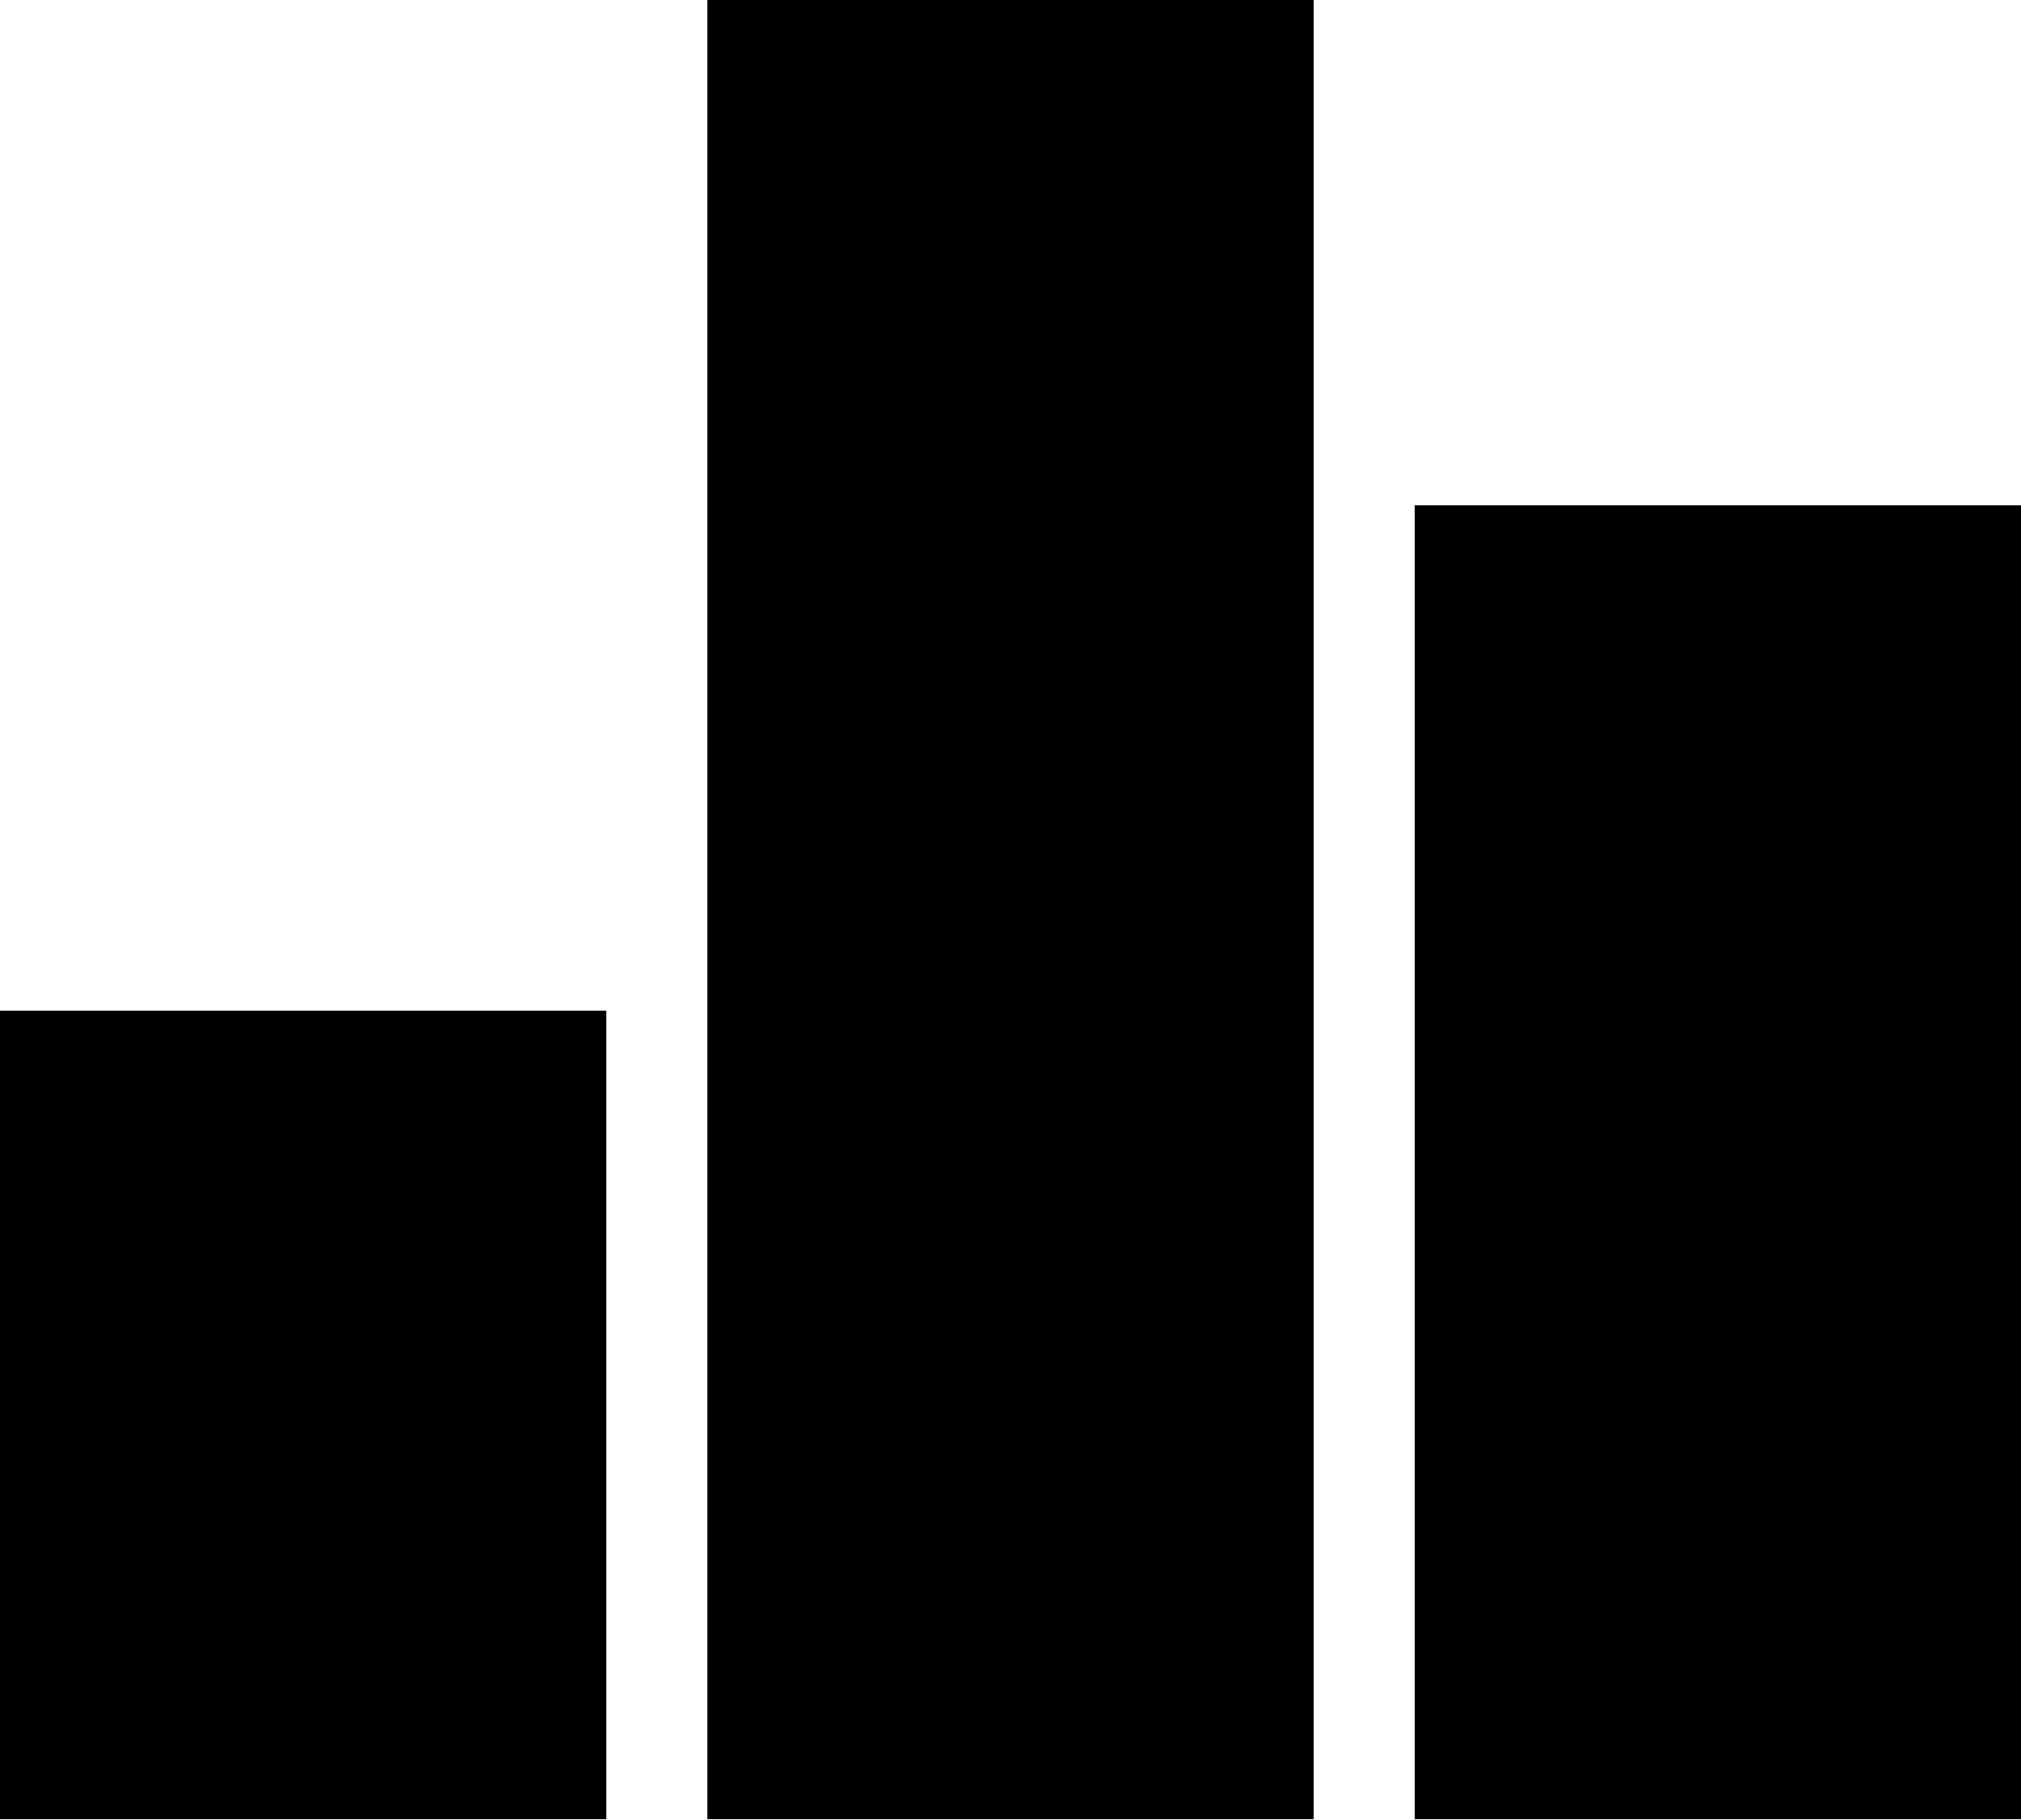 <svg width="512" height="461" viewBox="0 0 512 461" fill="none" xmlns="http://www.w3.org/2000/svg">
<path d="M0 256H153.6V460.8H0V256V256ZM179.2 0H332.8V460.8H179.2V0ZM358.4 128H512V460.8H358.4V128V128Z" fill="black"/>
</svg>
